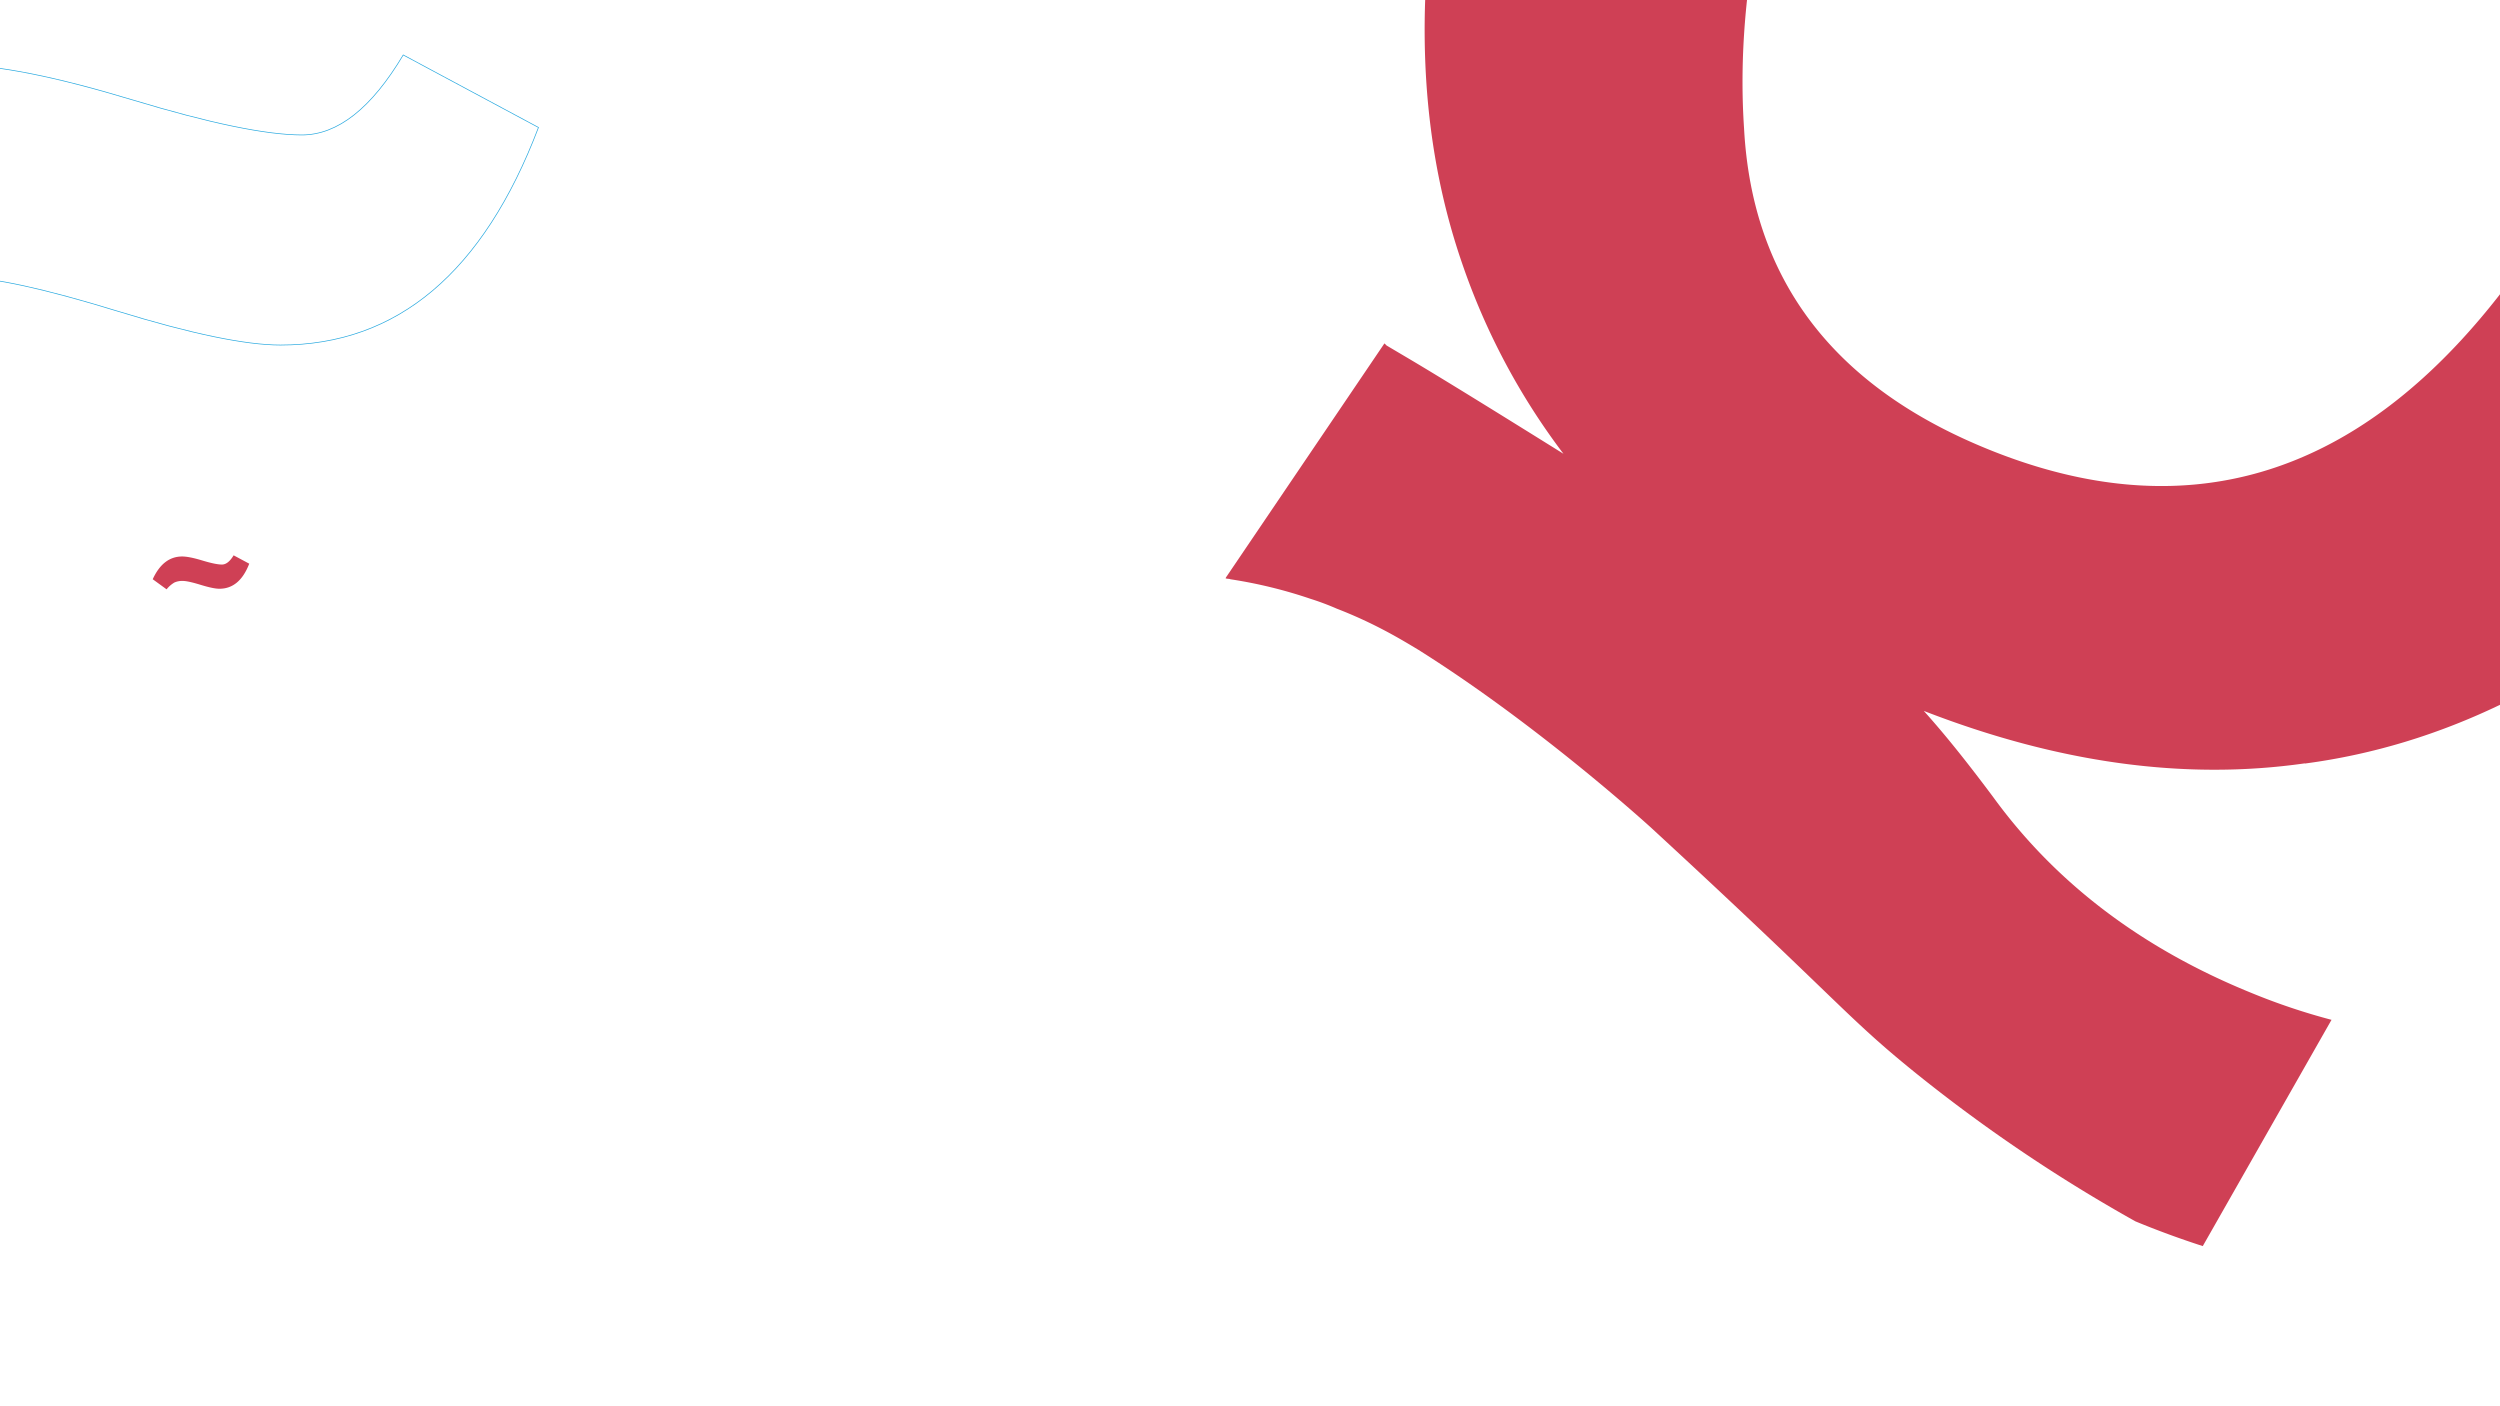 <svg id="Layer_1" data-name="Layer 1" xmlns="http://www.w3.org/2000/svg" xmlns:xlink="http://www.w3.org/1999/xlink" viewBox="0 0 1920 1080"><defs><style>.cls-1,.cls-4{fill:none;}.cls-2{clip-path:url(#clip-path);}.cls-3{fill:#cf4055;}.cls-4{stroke:#22a6de;stroke-miterlimit:10;stroke-width:0.52px;}</style><clipPath id="clip-path"><rect class="cls-1" width="1920" height="1080"/></clipPath></defs><g class="cls-2"><path class="cls-3" d="M1770.59,586.34q77.72-10.35,151-45.81,205.22-99.16,335.76-392.29L2022.8,51.05q-193.5,421.88-502.15,291.4-171.93-72.65-181.2-243.57C1333.12,4.74,1352-98,1395.78-208.76l-232.4-96.3Q1049.57-10.7,1122.82,202a520.54,520.54,0,0,0,77.92,146.51c-44.4-27.68-91.83-57.1-117.81-72.49l-18.11-10.72a5.91,5.91,0,0,0-1.77-1.54l-.29.69-121.2,179-.29.69c1.37.57,2.35.17,3.72.74a358.61,358.61,0,0,1,61.45,15,202.44,202.44,0,0,1,20.22,7.58c29.16,11.28,49.73,23.82,62.62,31.57,93.91,59,179.14,137,179.14,137,147.37,135.86,148.64,144.42,204.17,189.15A1211.41,1211.41,0,0,0,1640,938c16.5,6.83,34,13.27,51.73,19l98.88-173.77a488,488,0,0,1-60.83-20.38c-85.52-34.63-151.48-85.28-199.14-150.88-20.55-27.52-37.35-48.42-53.17-66,102.45,39.8,199.9,53.53,292.55,40.3A.64.64,0,0,0,1770.59,586.34Z"/></g><g class="cls-2"><path class="cls-4" d="M-136.67,268.76l-92.41-67.21Q-159.84,49.93-32.81,49.93q46.11,0,134.69,26.82t129.86,26.9q41.34,0,77.94-61.45L413.54,97.89Q350,265,215.38,265q-40.42,0-125-26t-119.28-26c-23.08,0-41.77,3.61-55.8,10.57S-116.18,245.72-136.67,268.76Z"/></g><path class="cls-3" d="M127.94,452.6l-10.65-7.75q8-17.46,22.61-17.47,5.31,0,15.52,3.09t15,3.1c3.17,0,6.16-2.35,9-7.08l12,6.42Q184,452.16,168.5,452.16q-4.65,0-14.41-3c-6.51-2-11.08-3-13.74-3a14.61,14.61,0,0,0-6.43,1.22A22.37,22.37,0,0,0,127.94,452.6Z"/></svg>